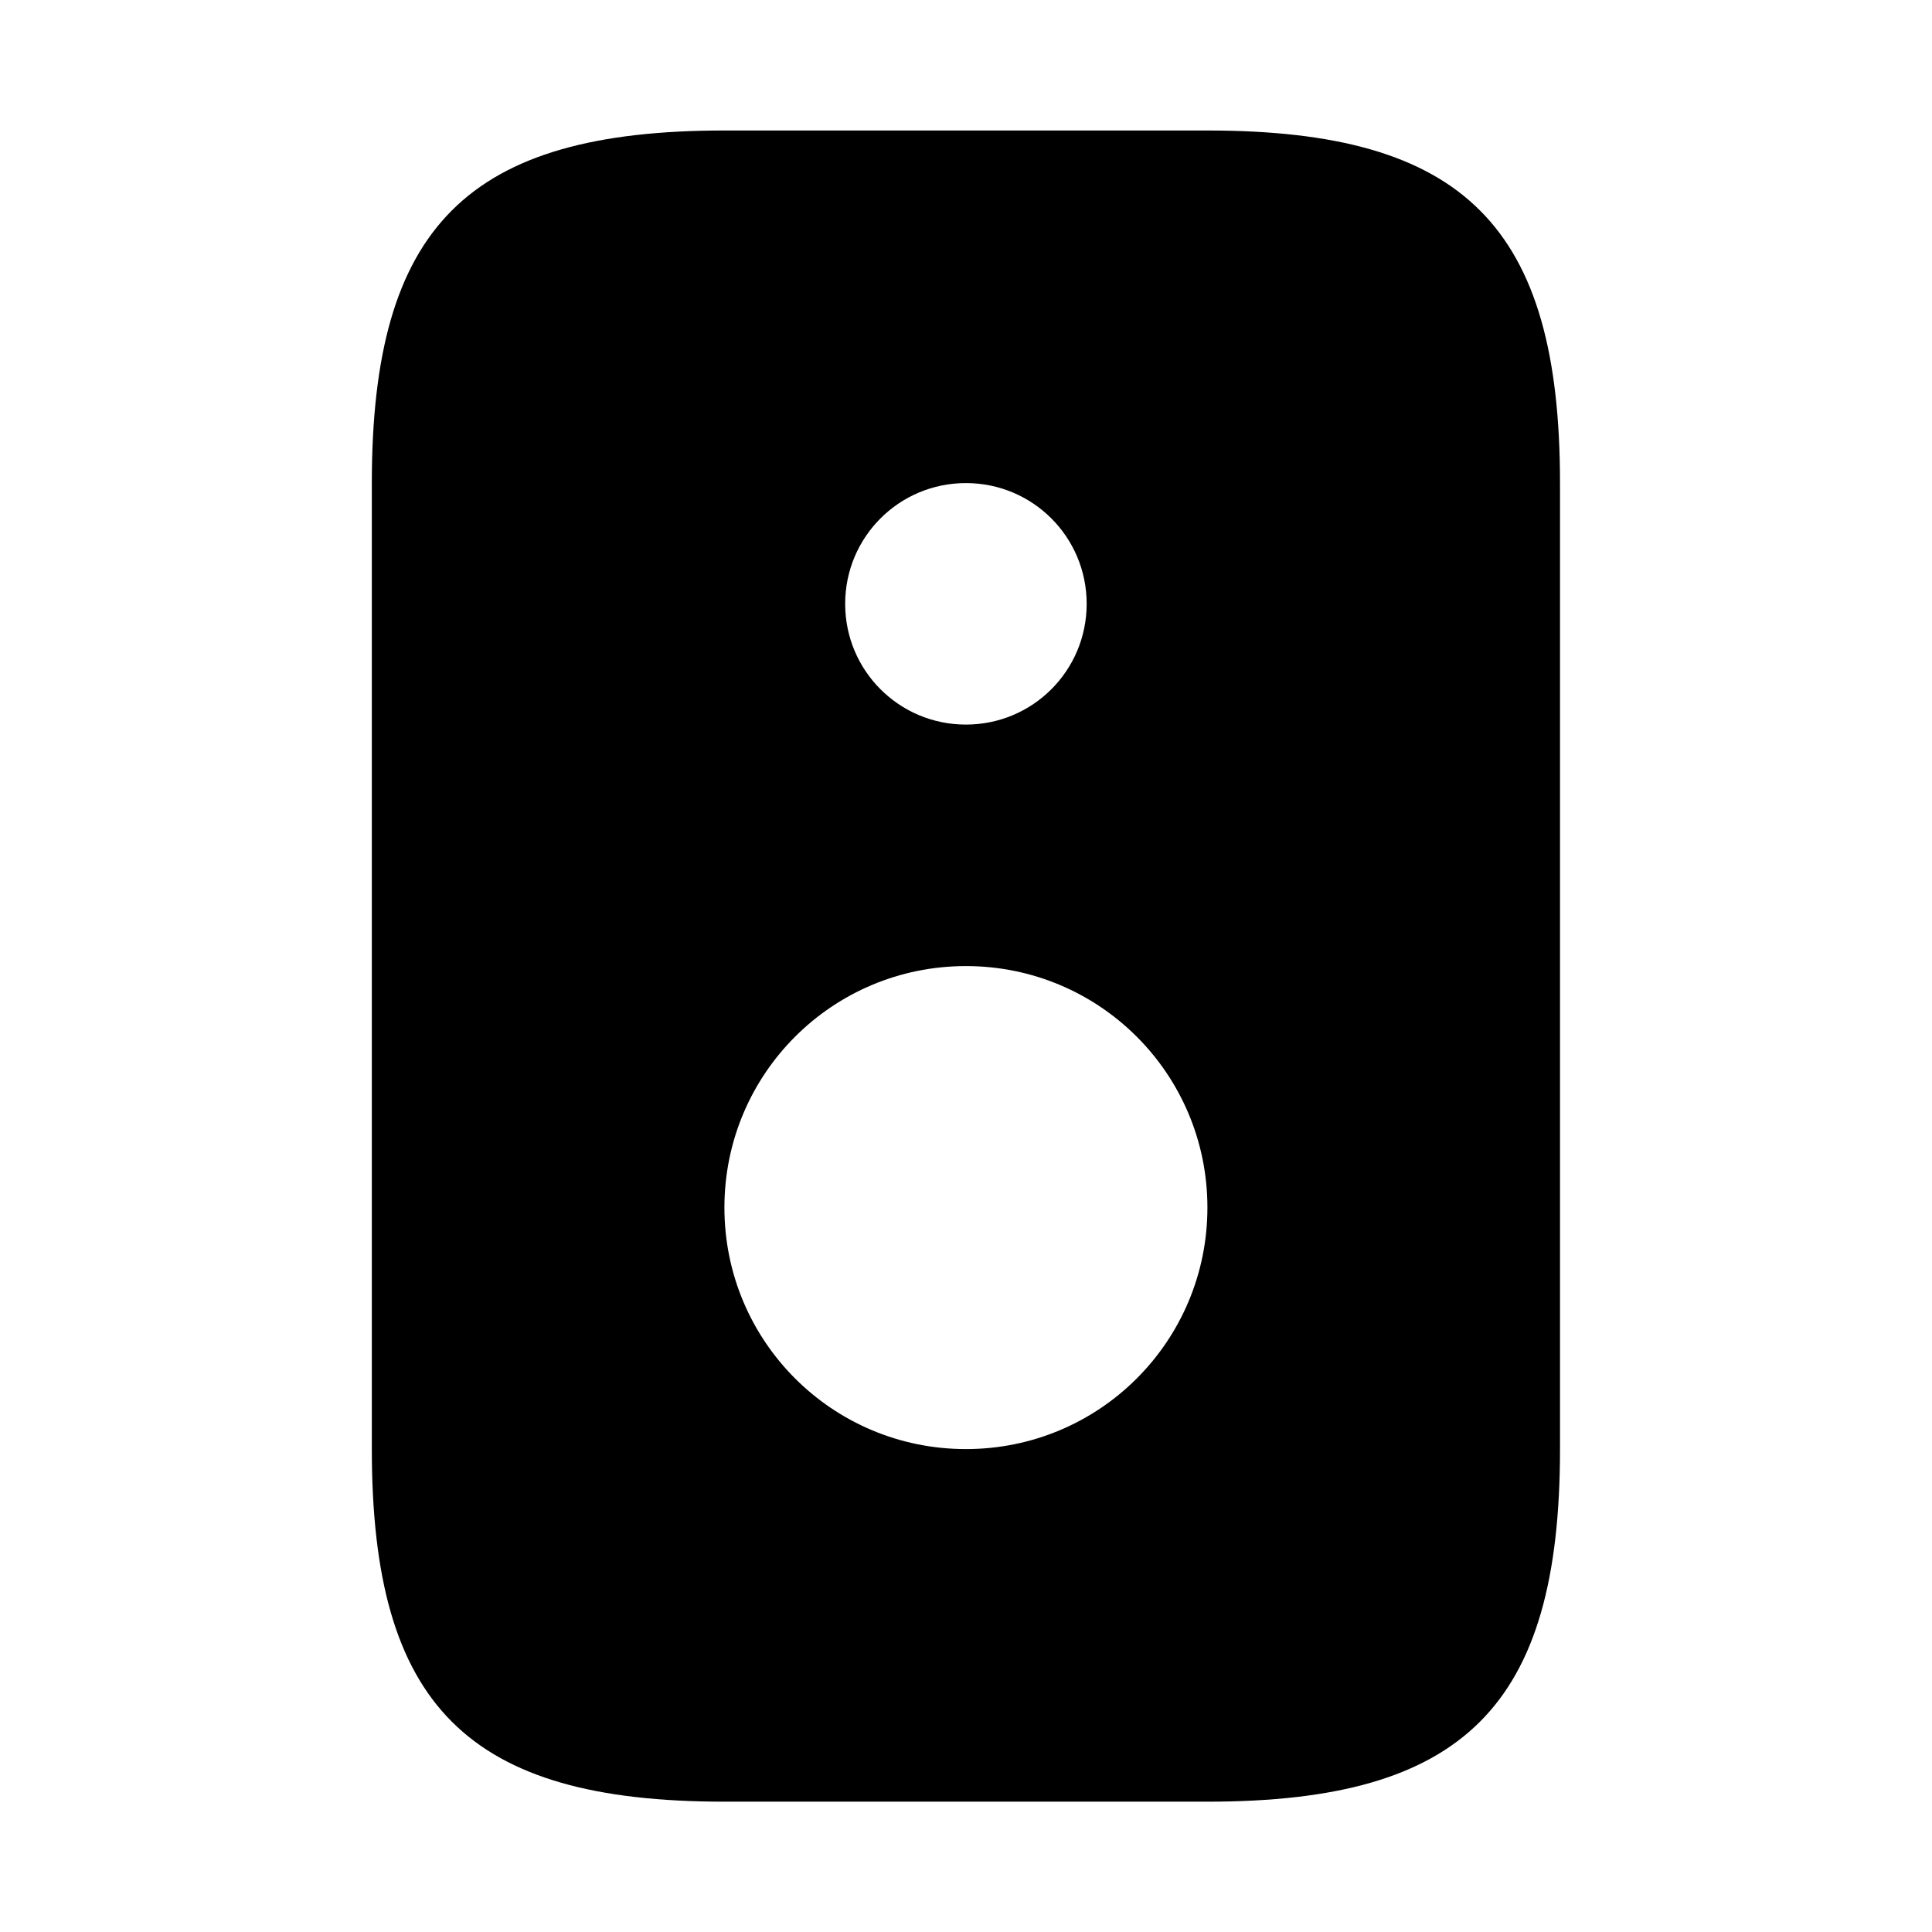 <svg viewBox="0 0 24 24" fill="none">
<path d="M14.999 1.621H8.999C5.809 1.621 4.619 2.811 4.619 6.001V18.001C4.619 21.191 5.809 22.381 8.999 22.381H14.999C18.189 22.381 19.379 21.191 19.379 18.001V6.001C19.379 2.811 18.189 1.621 14.999 1.621ZM11.999 6.001C12.829 6.001 13.499 6.671 13.499 7.501C13.499 8.331 12.829 9.001 11.999 9.001C11.169 9.001 10.499 8.331 10.499 7.501C10.499 6.671 11.169 6.001 11.999 6.001ZM11.999 18.001C10.339 18.001 8.999 16.661 8.999 15.001C8.999 13.341 10.339 12.001 11.999 12.001C13.659 12.001 14.999 13.341 14.999 15.001C14.999 16.661 13.659 18.001 11.999 18.001Z" fill="currentColor"></path>
</svg>
